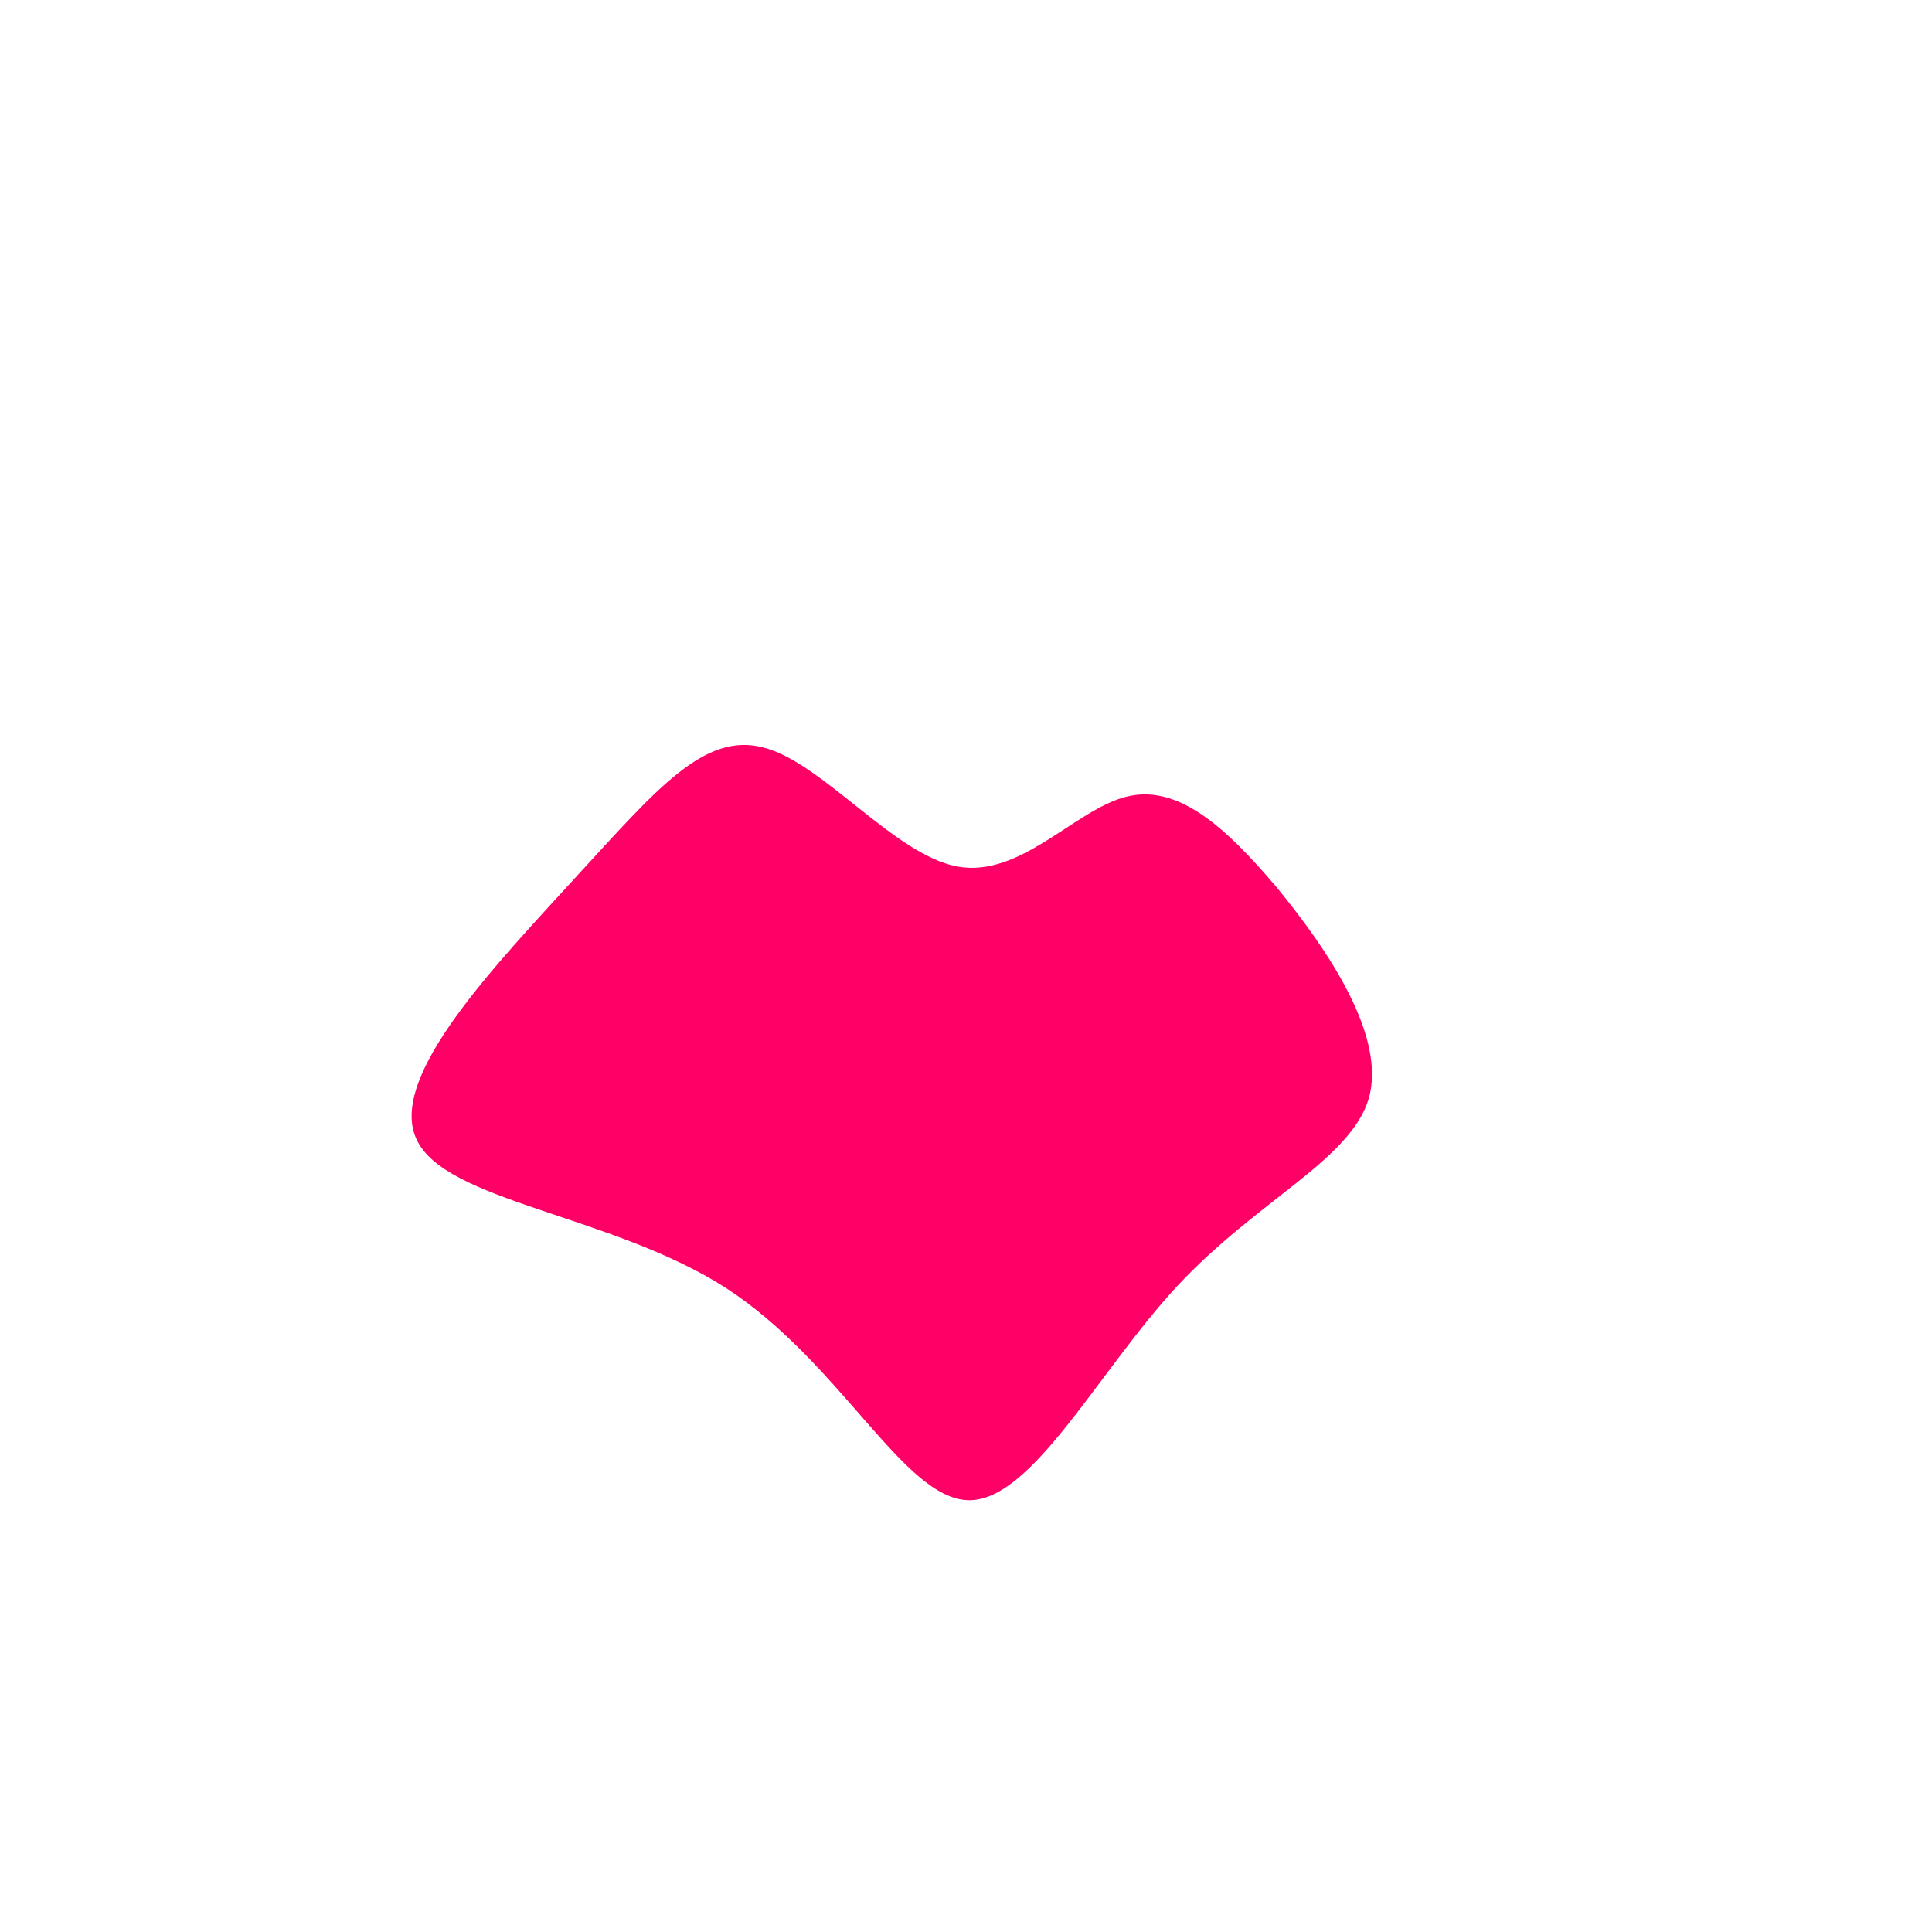 <?xml version="1.0" standalone="no"?>
<svg viewBox="0 0 200 200" xmlns="http://www.w3.org/2000/svg">
  <path fill="#FF0066" d="M16.5,-17.5C21.8,-18.9,26.7,-14.6,32.2,-8.1C37.6,-1.5,43.5,7.3,41.7,13.7C39.8,20.1,30.2,24.2,21.9,33.1C13.7,41.9,6.8,55.5,0.2,55.3C-6.5,55.1,-13,41,-24.9,33.3C-36.8,25.7,-54,24.4,-56.9,17.9C-59.9,11.4,-48.5,-0.3,-40.3,-9.3C-32.1,-18.2,-27.1,-24.3,-20.9,-22.6C-14.8,-21,-7.4,-11.5,-0.9,-10.3C5.6,-9.1,11.2,-16.1,16.5,-17.5Z" transform="translate(100 100)" />
</svg>
